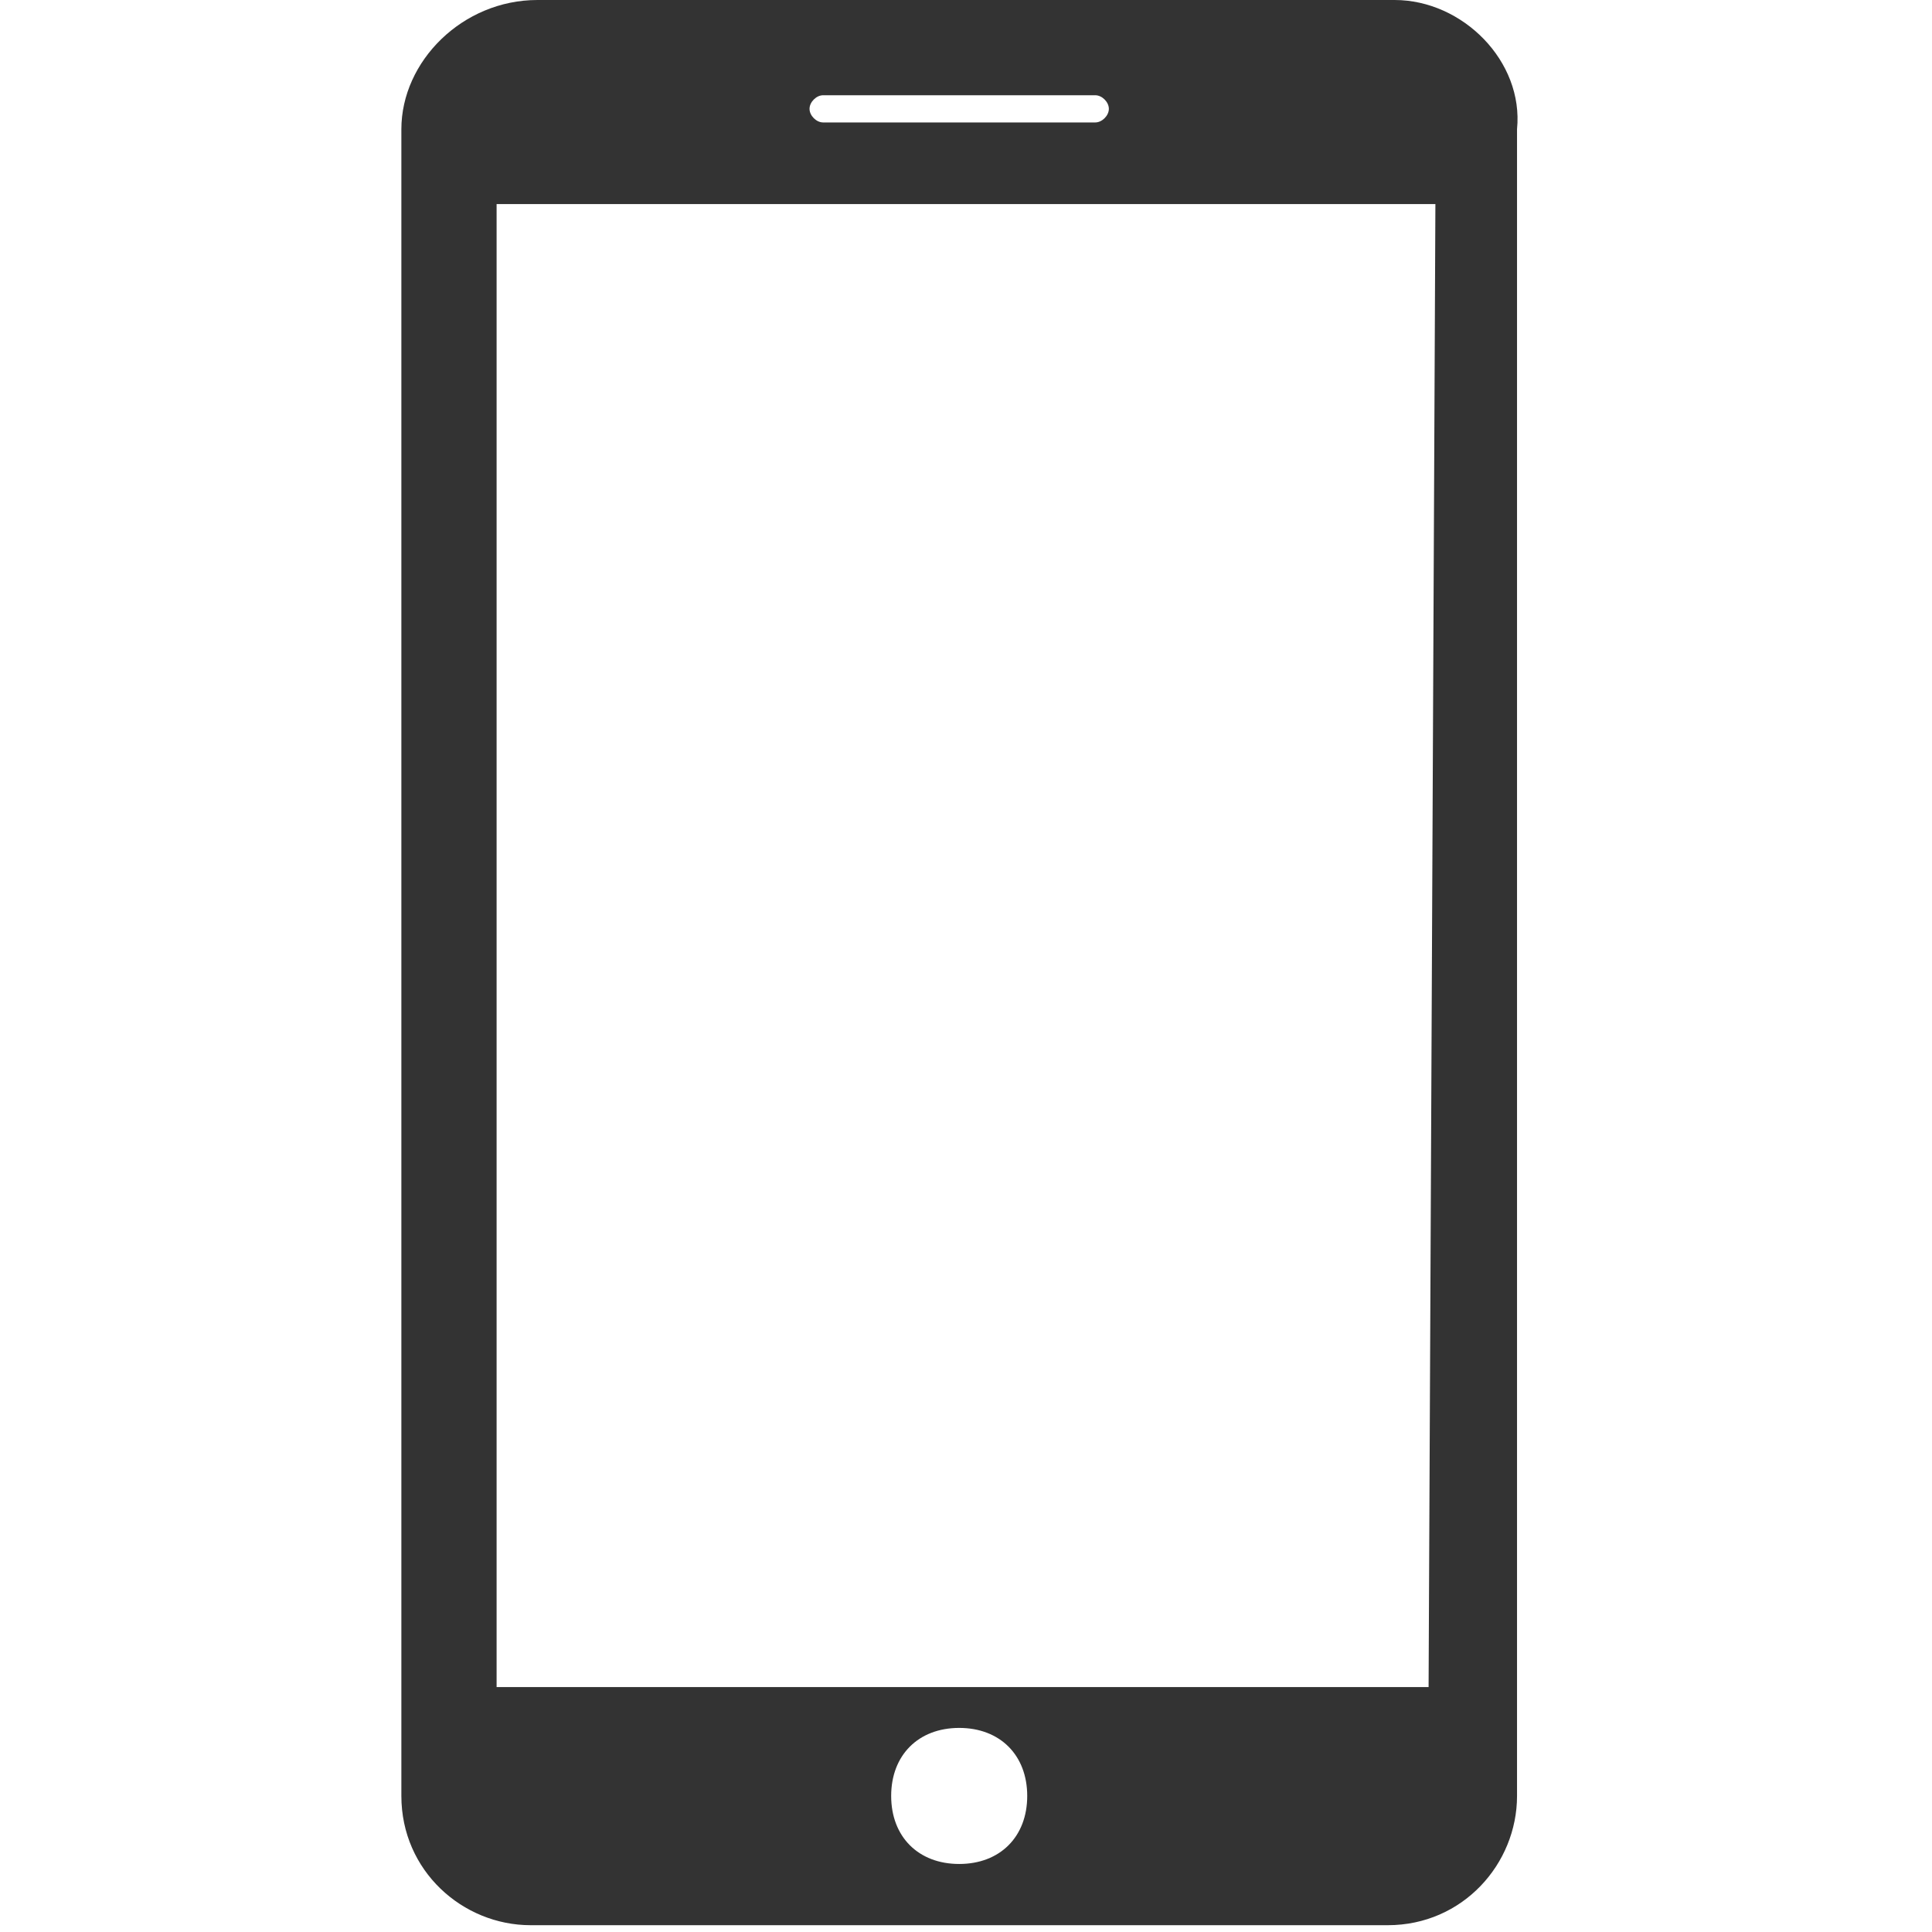 <?xml version="1.0" encoding="utf-8"?>
<!-- Generator: Adobe Illustrator 21.1.0, SVG Export Plug-In . SVG Version: 6.00 Build 0)  -->
<svg version="1.1" id="wizard-mobile-app" xmlns="http://www.w3.org/2000/svg" xmlns:xlink="http://www.w3.org/1999/xlink" x="0px"
	 y="0px" viewBox="0 0 28.4 28.4" style="enable-background:new 0 0 28.4 28.4;" xml:space="preserve">
<style type="text/css">
	.st0{fill:#333333;}
</style>
<title>wizard-mobile-app</title>
<path class="st0" d="M20.5,0H7.9c-1.1,0-2,0.9-2,1.9v24.5c0,1.1,0.9,1.9,1.9,1.9h12.6c1.1,0,1.9-0.9,1.9-1.9V1.9
	C22.4,0.9,21.5,0,20.5,0z M12.1,1.4h4c0.1,0,0.2,0.1,0.2,0.2s-0.1,0.2-0.2,0.2h-4c-0.1,0-0.2-0.1-0.2-0.2S12,1.4,12.1,1.4z
	 M14.1,27.4c-0.6,0-1-0.4-1-1s0.4-1,1-1s1,0.4,1,1S14.7,27.4,14.1,27.4z M21,24.8H7.3V3h13.8L21,24.8z"/>
</svg>

